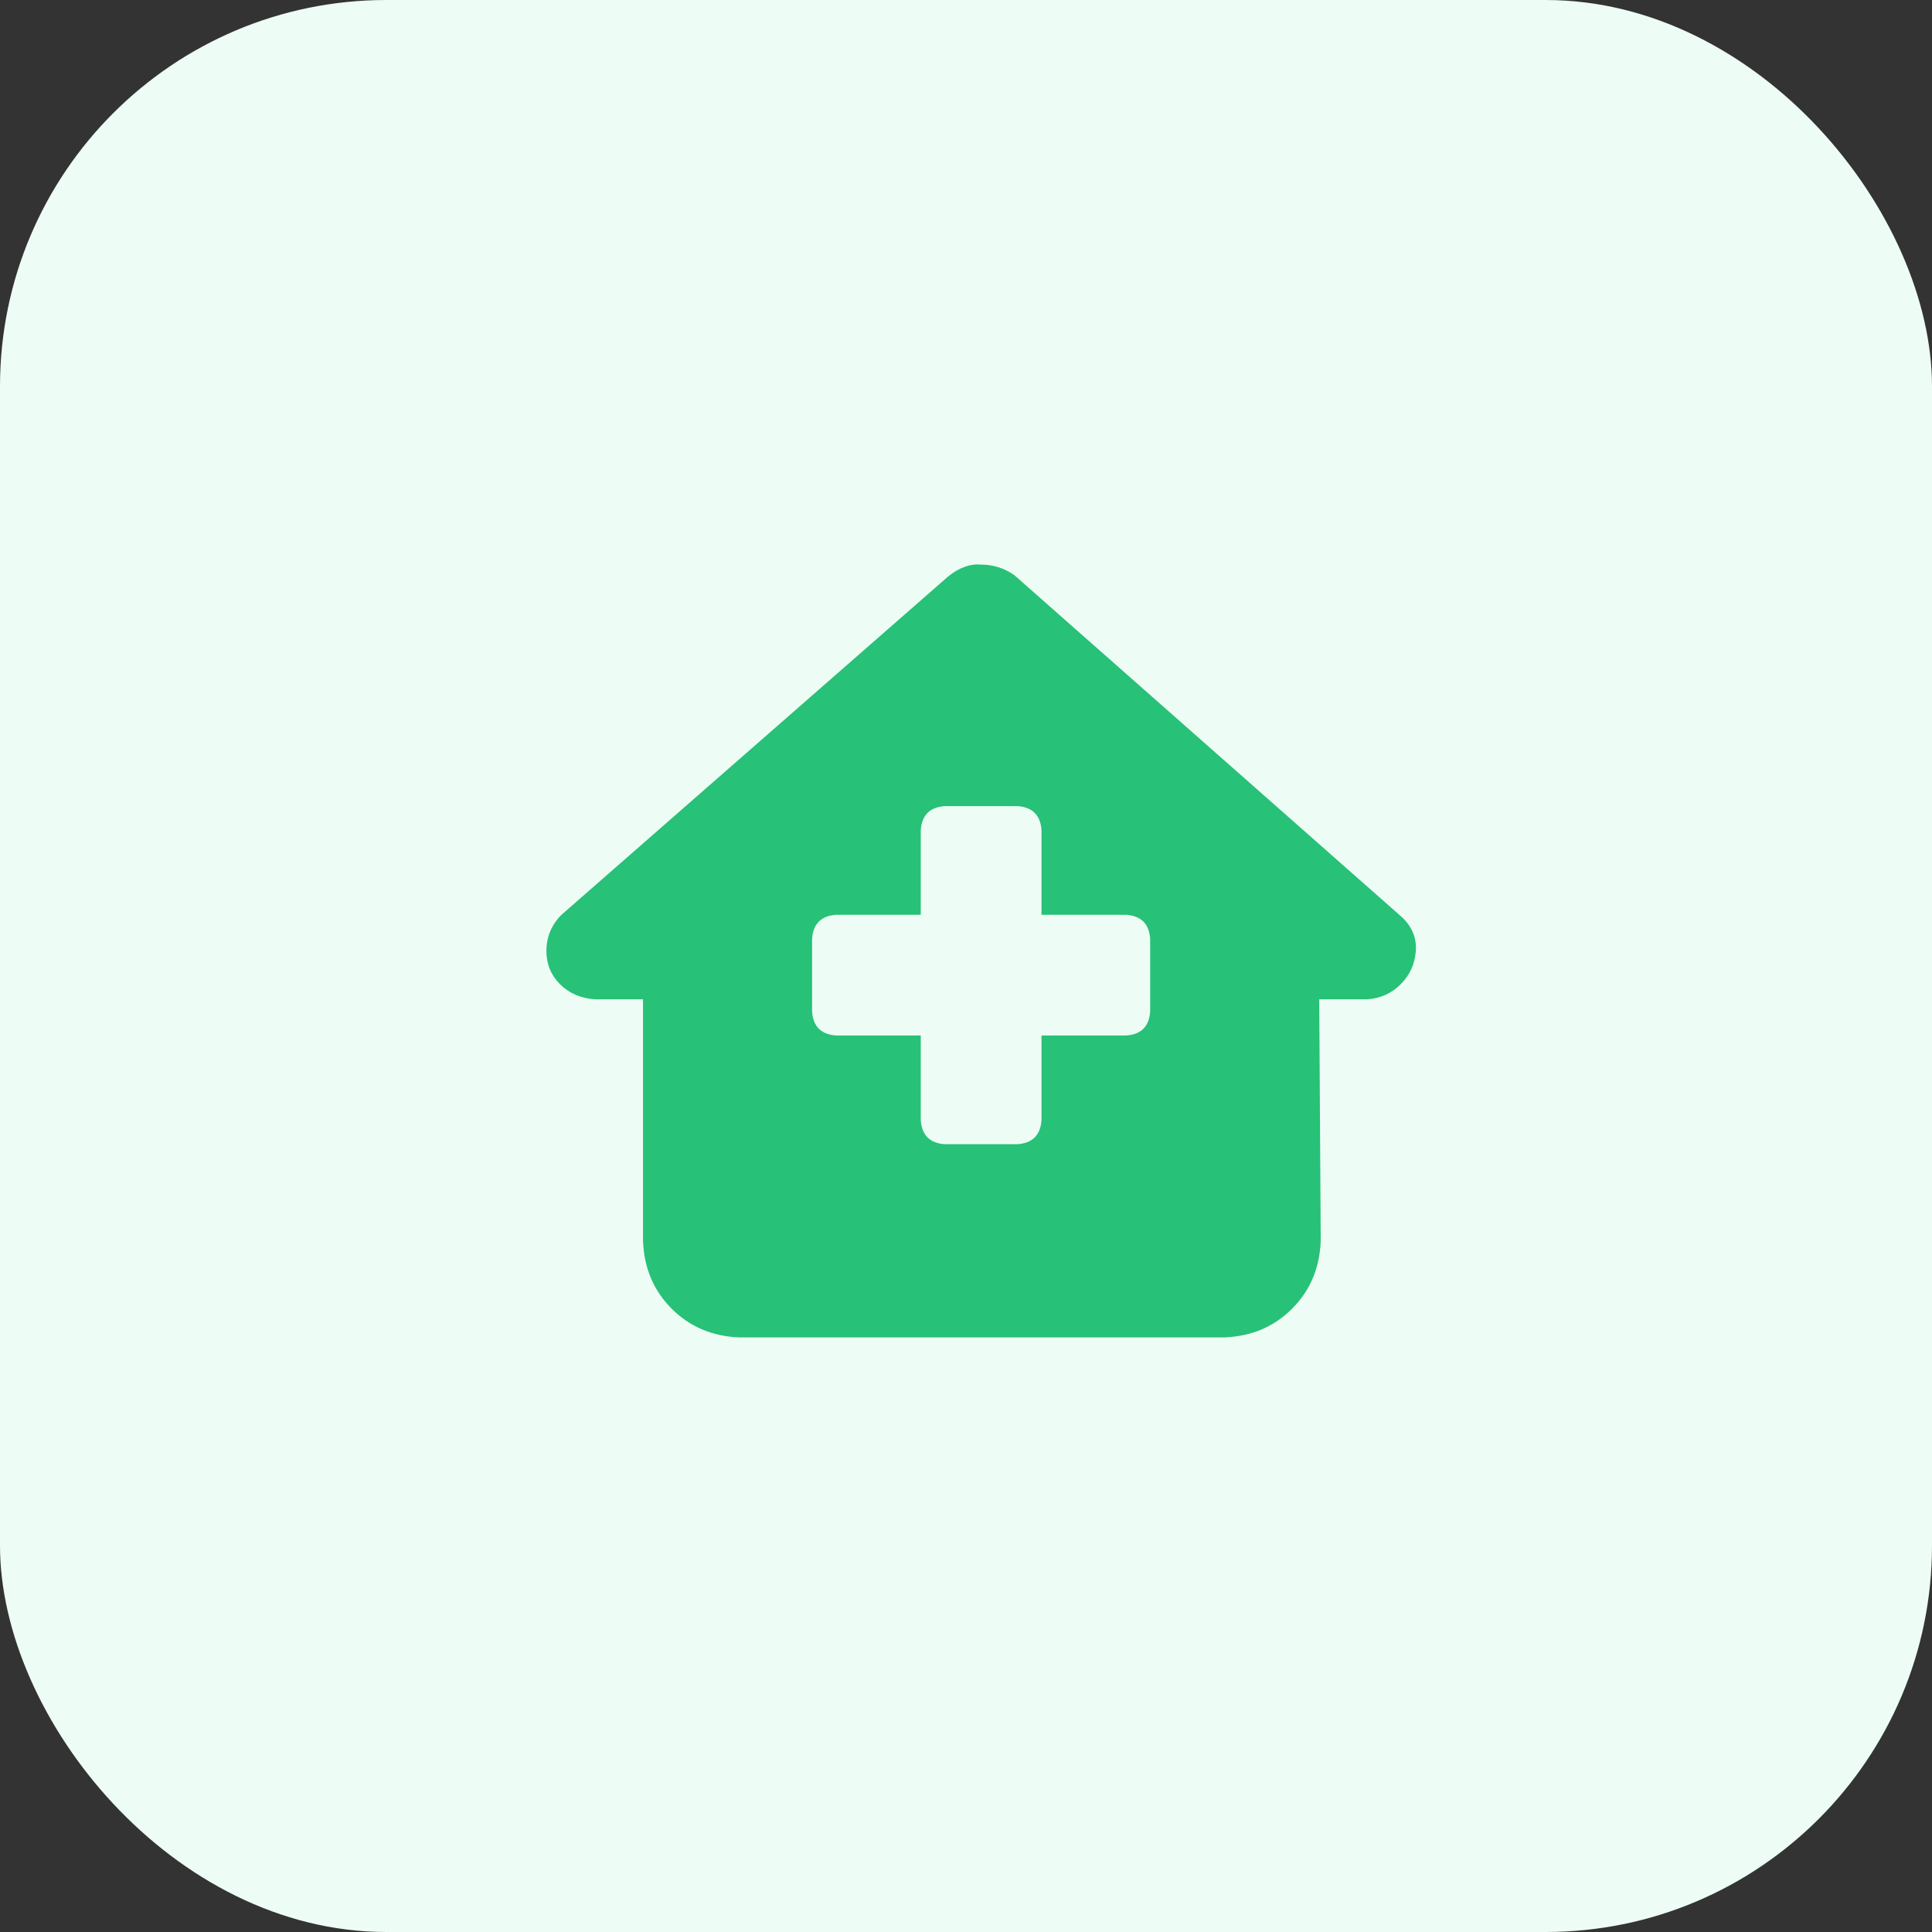 <?xml version="1.0"?>
<svg xmlns="http://www.w3.org/2000/svg" width="40" height="40" viewBox="0 0 58 58" fill="none">
<rect x="0" y="0" width="58" height="58" fill="#333333" stroke="none"/>
<rect width="58" height="58" rx="11.6" fill="#EDFCF5"/>
<path d="M42.504 28.55C42.474 28.943 42.323 29.275 42.051 29.547C41.779 29.819 41.447 29.97 41.054 30H39.604L39.649 37.25C39.619 38.066 39.332 38.745 38.788 39.289C38.245 39.833 37.565 40.12 36.749 40.15H22.204C21.389 40.12 20.709 39.833 20.165 39.289C19.621 38.745 19.334 38.066 19.304 37.25V30H17.854C17.431 29.97 17.084 29.819 16.812 29.547C16.54 29.275 16.404 28.943 16.404 28.55C16.404 28.127 16.555 27.765 16.857 27.462L28.457 17.312C28.79 17.041 29.122 16.92 29.454 16.95C29.817 16.95 30.149 17.056 30.451 17.267L42.006 27.462C42.368 27.765 42.534 28.127 42.504 28.55ZM31.267 27.462V24.925C31.236 24.472 30.995 24.23 30.542 24.2H28.367C27.913 24.23 27.672 24.472 27.642 24.925V27.462H25.104C24.651 27.493 24.409 27.734 24.379 28.188V30.363C24.409 30.816 24.651 31.057 25.104 31.087H27.642V33.625C27.672 34.078 27.913 34.32 28.367 34.35H30.542C30.995 34.32 31.236 34.078 31.267 33.625V31.087H33.804C34.257 31.057 34.499 30.816 34.529 30.363V28.188C34.499 27.734 34.257 27.493 33.804 27.462H31.267Z" fill="#27C177"/>
</svg>
